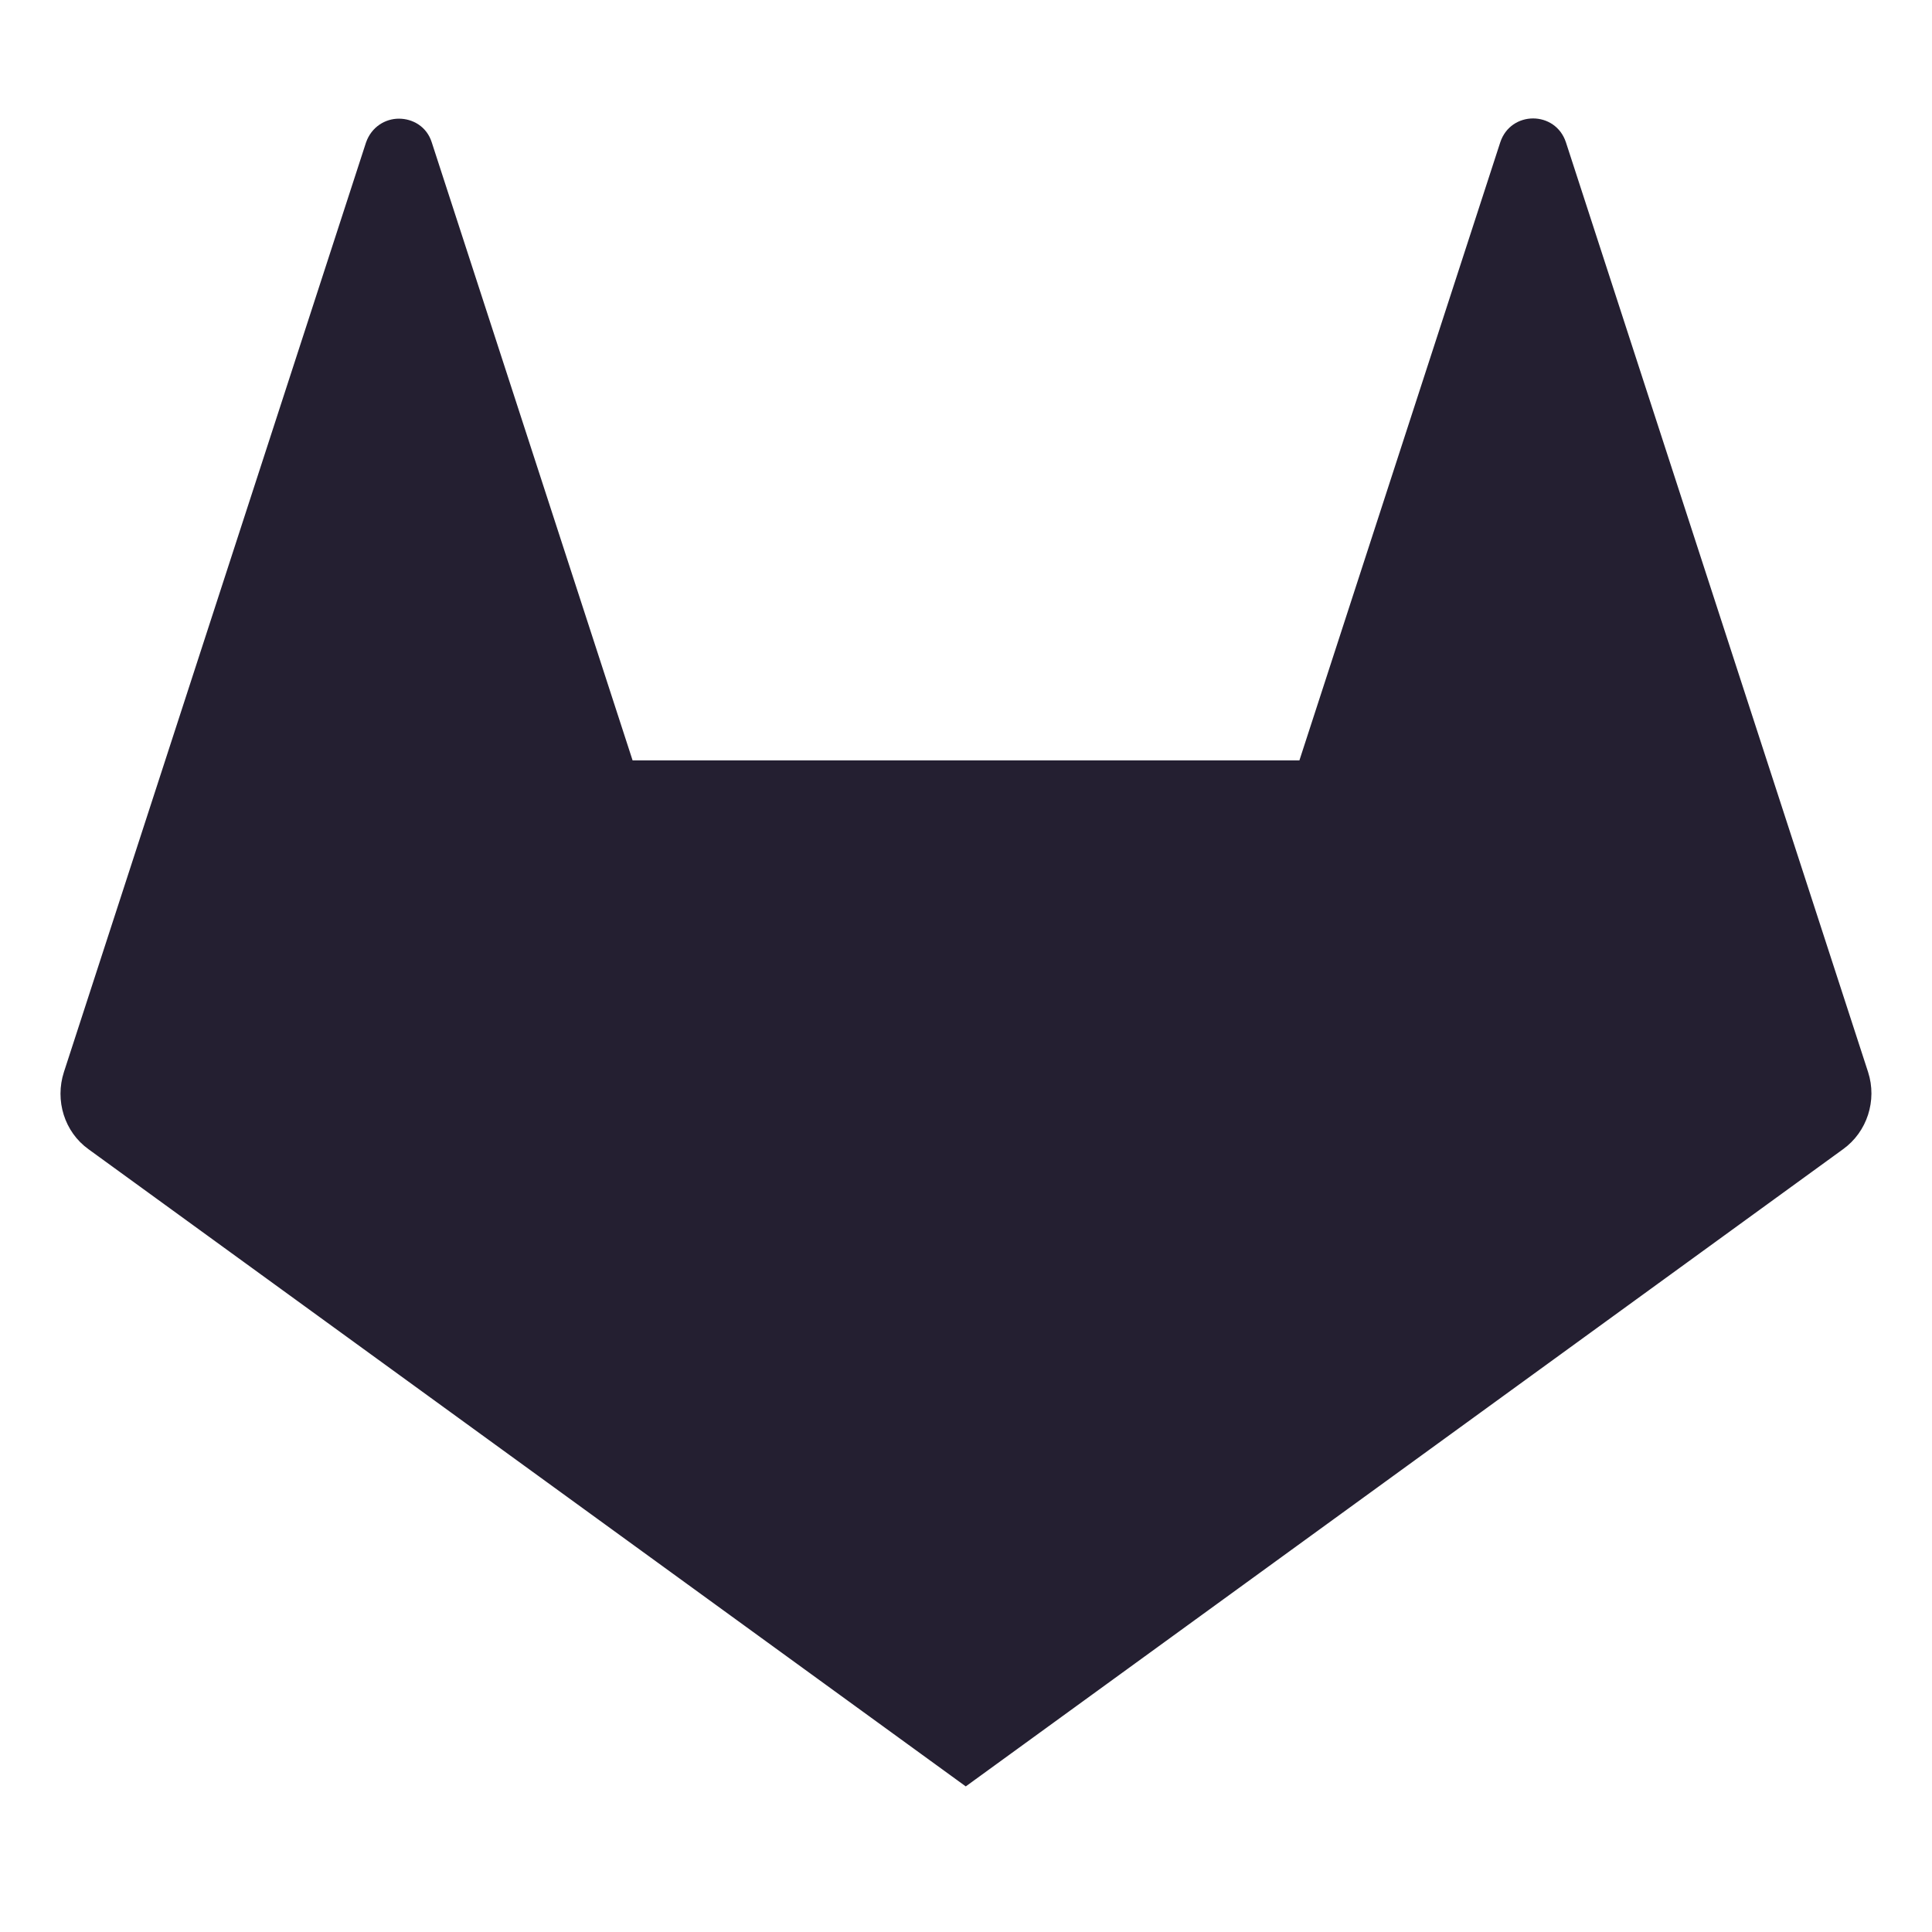 <?xml version="1.0" encoding="UTF-8" standalone="no"?>
<!-- Created with Inkscape (http://www.inkscape.org/) -->

<svg
   xmlns:dc="http://purl.org/dc/elements/1.1/"
   xmlns:cc="http://creativecommons.org/ns#"
   xmlns:rdf="http://www.w3.org/1999/02/22-rdf-syntax-ns#"
   xmlns:svg="http://www.w3.org/2000/svg"
   xmlns="http://www.w3.org/2000/svg"
   xmlns:sodipodi="http://sodipodi.sourceforge.net/DTD/sodipodi-0.dtd"
   xmlns:inkscape="http://www.inkscape.org/namespaces/inkscape"
   width="16"
   height="16"
   viewBox="0 0 4.233 4.233"
   version="1.1"
   id="svg8"
   inkscape:version="0.92.3 (2405546, 2018-03-11)"
   sodipodi:docname="gitlab-symbolic.svg">
  <defs
     id="defs2" />
  <sodipodi:namedview
     id="base"
     pagecolor="#ffffff"
     bordercolor="#666666"
     borderopacity="1.0"
     inkscape:pageopacity="0.0"
     inkscape:pageshadow="2"
     inkscape:zoom="61.249029"
     inkscape:cx="7.3998743"
     inkscape:cy="7.4695188"
     inkscape:document-units="mm"
     inkscape:current-layer="layer1"
     showgrid="false"
     units="px"
     inkscape:window-width="1920"
     inkscape:window-height="1009"
     inkscape:window-x="0"
     inkscape:window-y="34"
     inkscape:window-maximized="1" />
  <g
     inkscape:label="Livello 1"
     inkscape:groupmode="layer"
     id="layer1"
     transform="translate(0,-292.767)">
    <path
       style="opacity:1;fill:#241f31;fill-opacity:1;fill-rule:evenodd;stroke:none;stroke-width:0.265;stroke-opacity:1"
       d="m 0.874,293.027 c -0.03,0 -0.06,0.018 -0.072,0.052 l -0.44,1.354 -0.222,0.683 c -0.02,0.062 0.001,0.131 0.054,0.169 l 1.922,1.396 1.922,-1.396 c 0.053,-0.038 0.075,-0.107 0.055,-0.169 l -0.222,-0.683 -0.44,-1.354 c -0.023,-0.07 -0.121,-0.07 -0.144,0 l -0.44,1.354 H 1.386 l -0.44,-1.354 c -0.011,-0.035 -0.042,-0.052 -0.072,-0.052 z"
       id="path833"
       inkscape:connector-curvature="0" />
  </g>
</svg>
